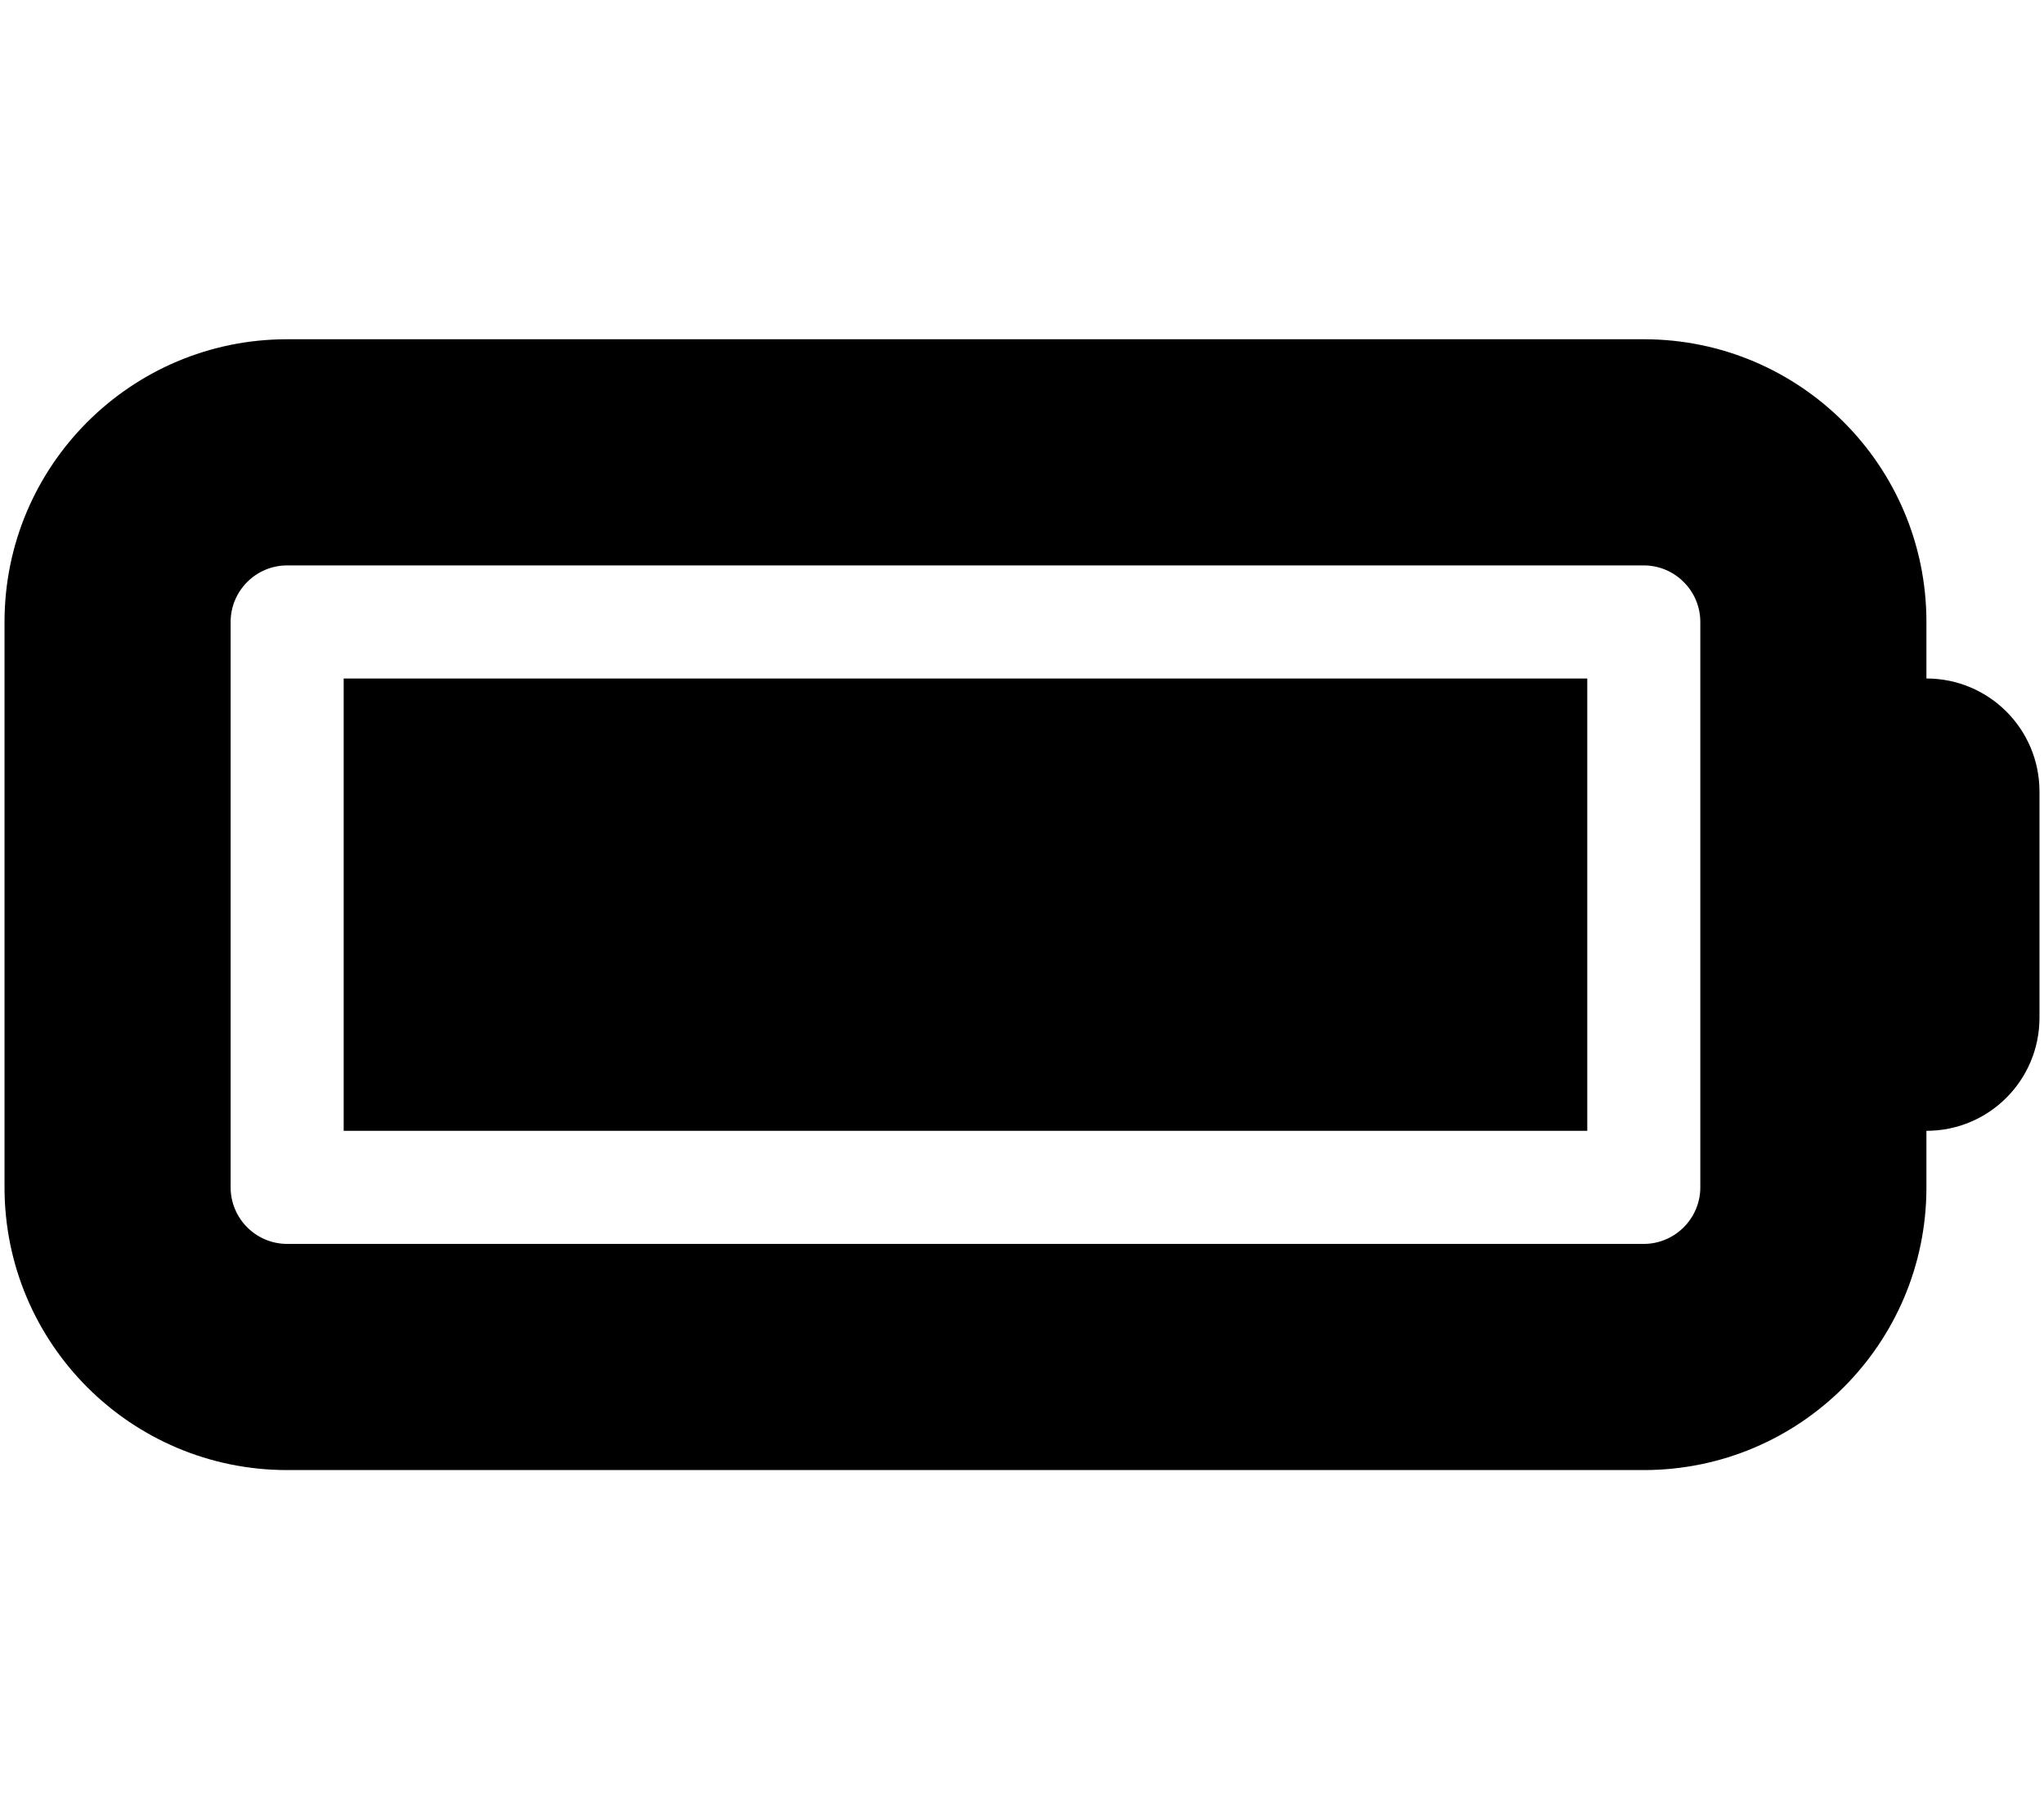 <svg xmlns="http://www.w3.org/2000/svg" xmlns:xlink="http://www.w3.org/1999/xlink" aria-hidden="true" role="img" class="iconify iconify--fa6-solid" width="1.13em" height="1em" preserveAspectRatio="xMidYMid meet" viewBox="0 0 576 512" data-icon="fa6-solid:battery-full"><path fill="currentColor" d="M448 320H96V192h352v128zM0 176c0-44.2 35.82-80 80-80h384c44.2 0 80 35.8 80 80v16c17.7 0 32 14.3 32 32v64c0 17.7-14.3 32-32 32v16c0 44.2-35.8 80-80 80H80c-44.18 0-80-35.8-80-80V176zm80-16c-8.84 0-16 7.2-16 16v160c0 8.8 7.16 16 16 16h384c8.8 0 16-7.2 16-16V176c0-8.8-7.2-16-16-16H80z"></path></svg>